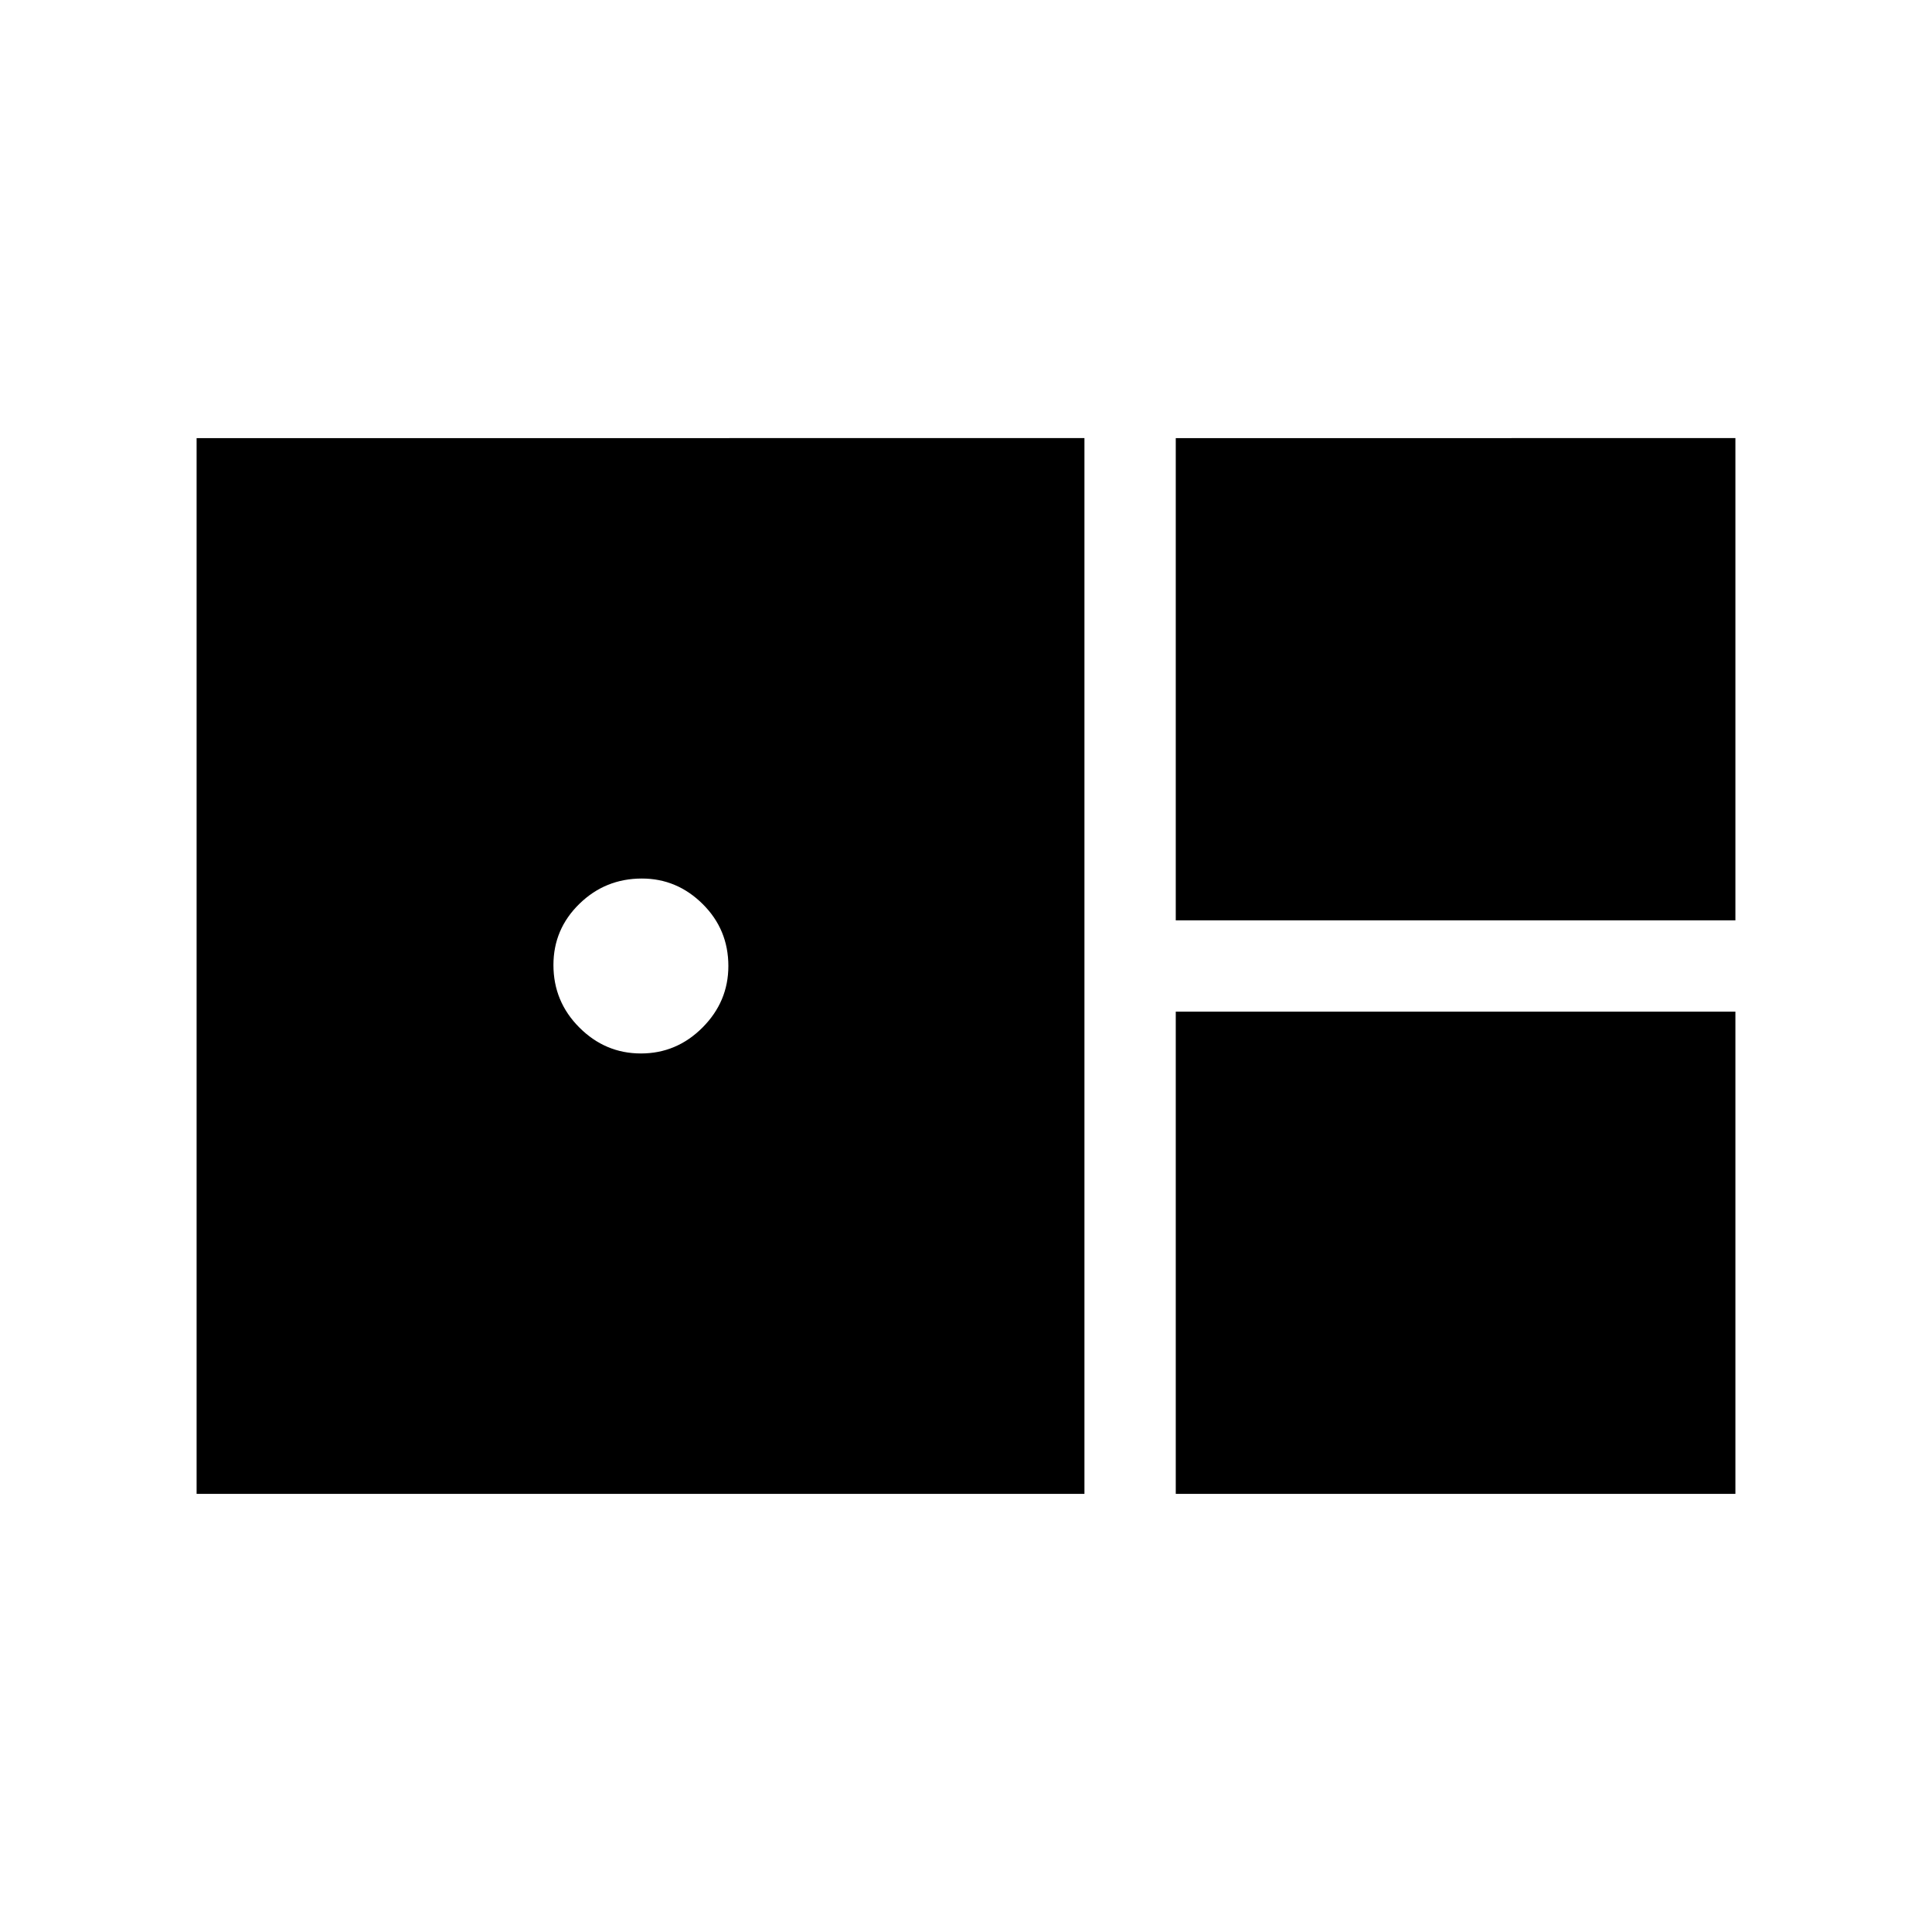 <svg xmlns="http://www.w3.org/2000/svg" height="48" viewBox="0 -960 960 960" width="48"><path d="M584.23-502.69h278.08v-239.62H584.23v239.62Zm-486.54 285h441.16v-524.62H97.69v524.62Zm220.77-218.85q-17.69 0-30.57-12.88Q275-462.31 275-480.5q0-17.81 12.89-30.38 12.88-12.58 31.07-12.58 17.42 0 30.19 12.66t12.77 30.8q0 17.69-12.85 30.58-12.85 12.88-30.61 12.88Zm265.77 218.85h278.08v-239.62H584.23v239.62Z"/></svg>